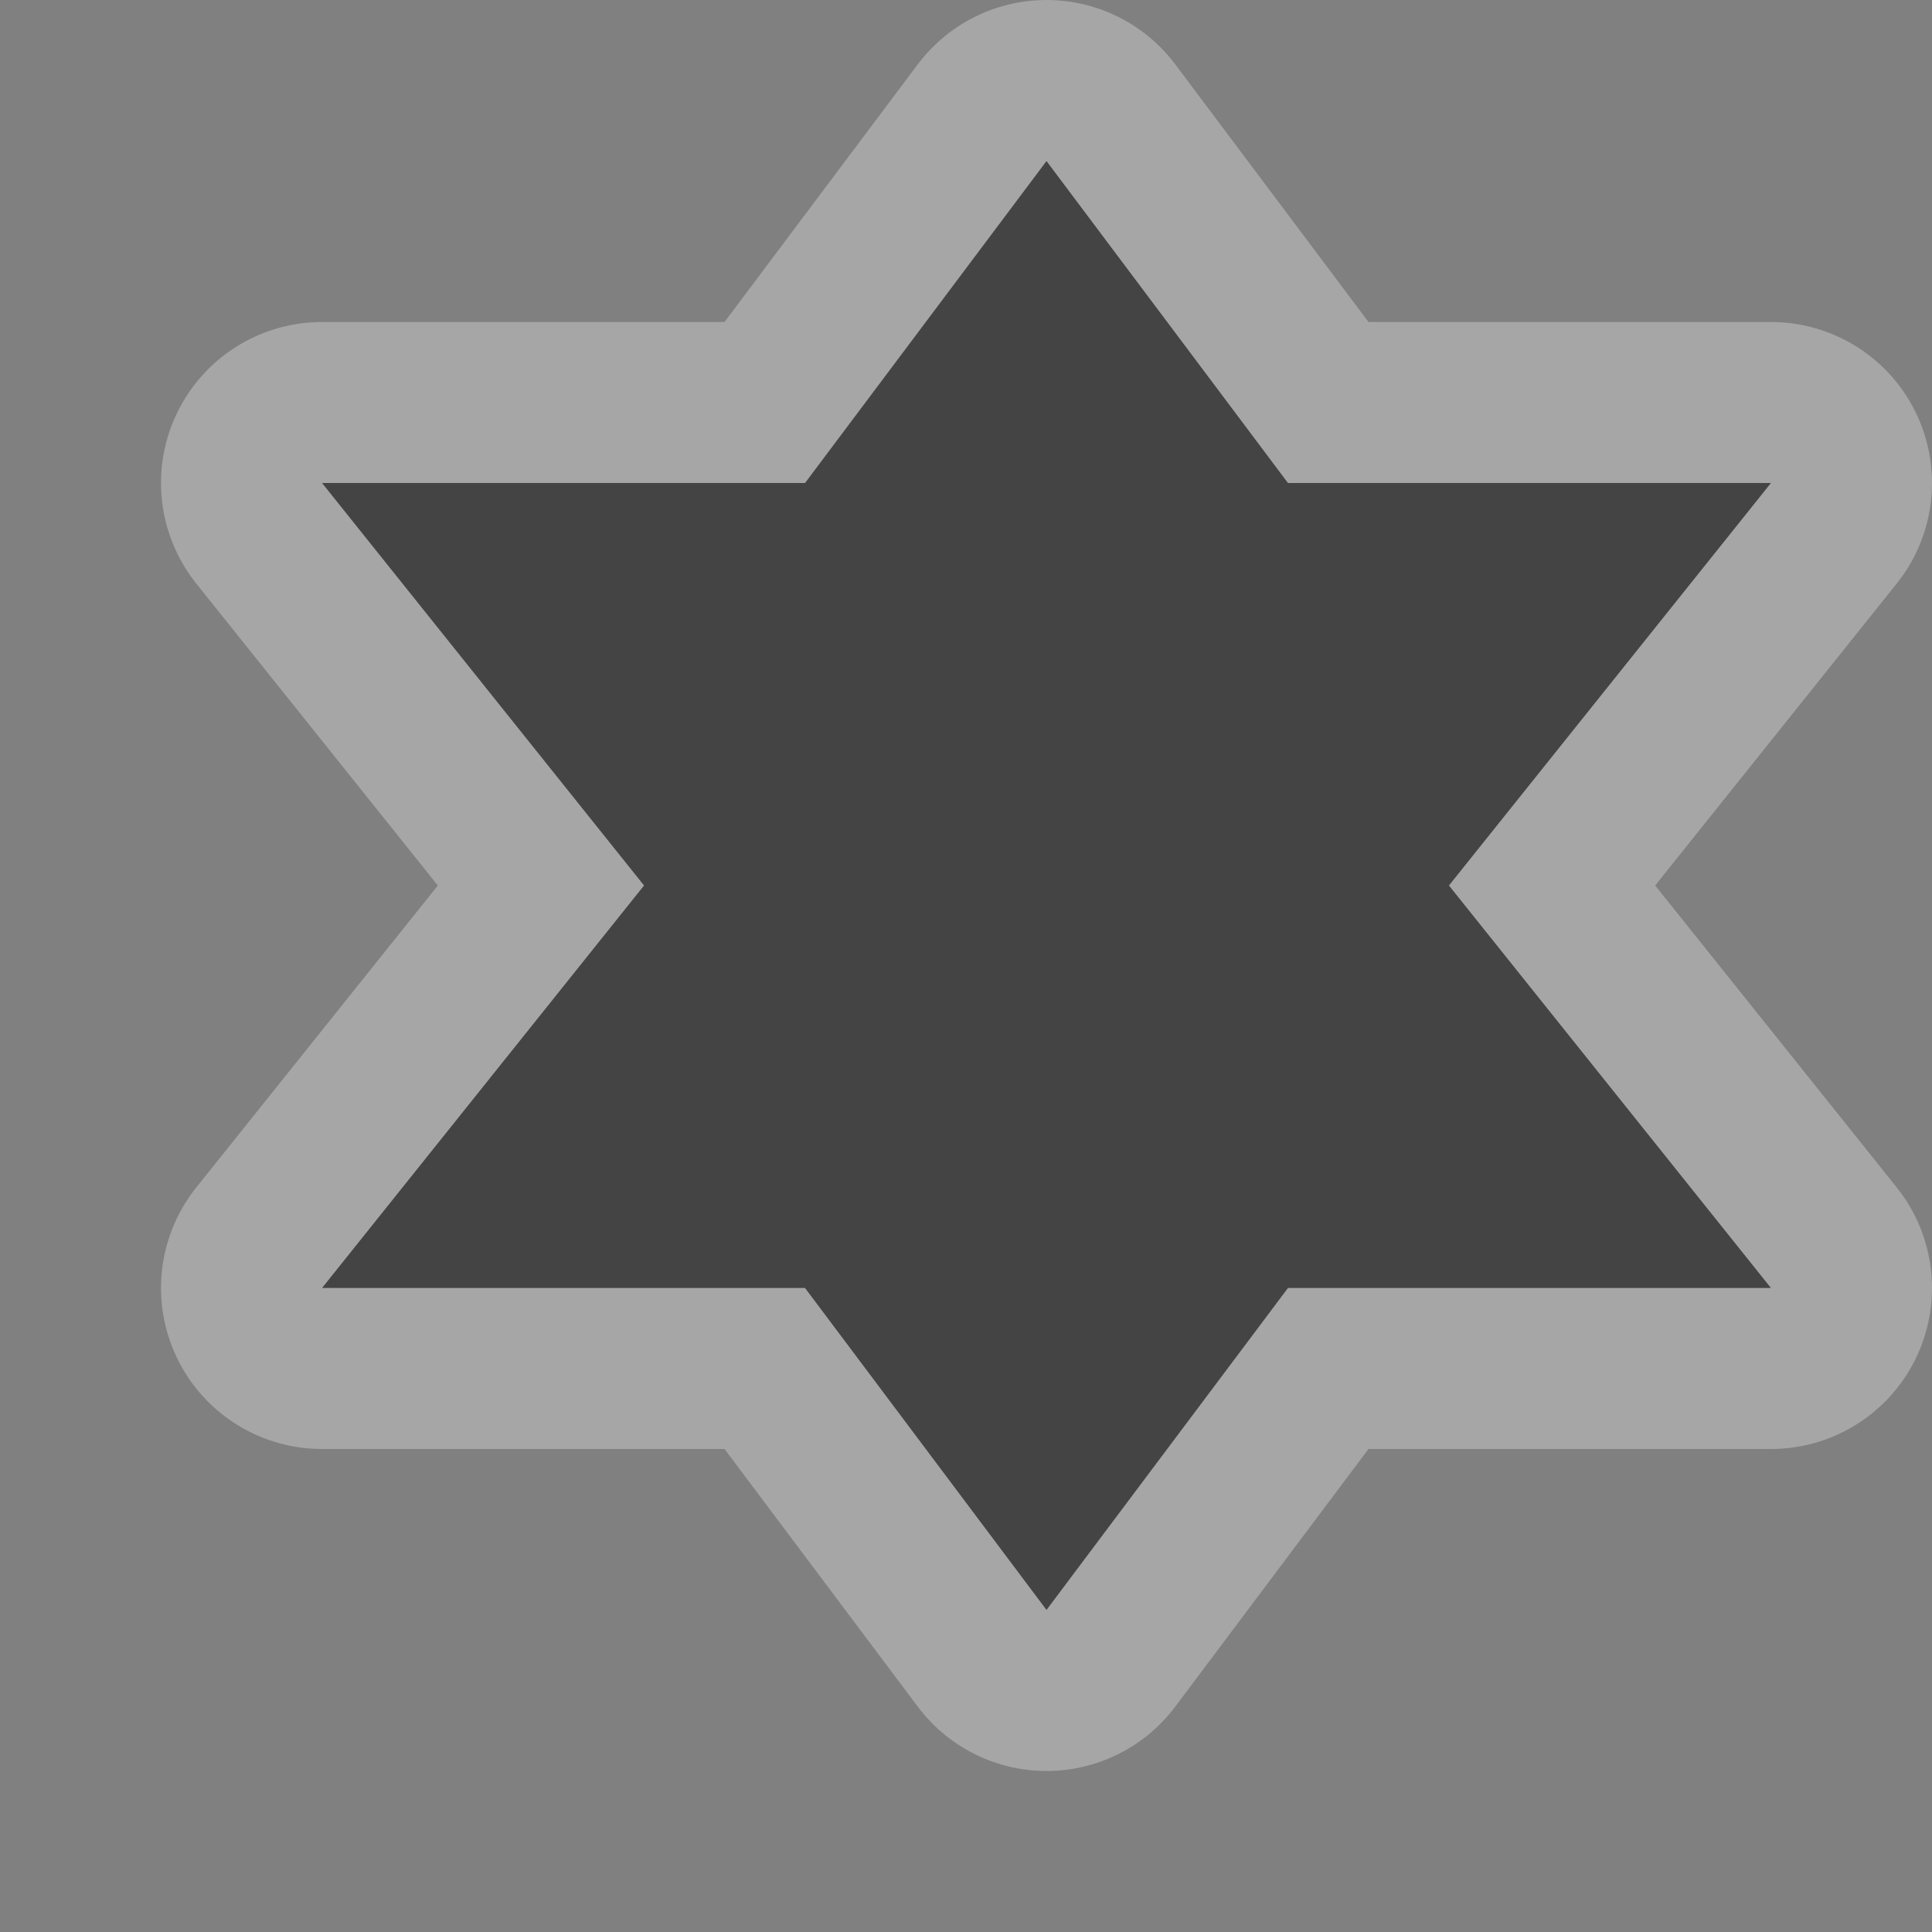 <svg xmlns="http://www.w3.org/2000/svg" width="12" height="12">
    <rect width="100%" height="100%" fill="#808080" stroke="none"/>
    <g transform="translate(0 -1040.362) translate(-48 -58)">
        <g>
            <path d="m 54.5,1099.362 -1.5,2 -3,0 2,2.5 -2,2.5 3,0 1.5,2 1.5,-2 3,0 -2,-2.5 2,-2.5 -3,0 z" opacity=".3" color="#000" fill="#fff" stroke="#fff" stroke-width="2" stroke-linejoin="round" overflow="visible" enable-background="accumulate"/>
            <path d="m 54.5,1099.362 -1.5,2 -3,0 2,2.5 -2,2.5 3,0 1.5,2 1.5,-2 3,0 -2,-2.5 2,-2.5 -3,0 z" fill="#444"/>
        </g>
        <rect y="1098.362" x="48" height="12" width="12" opacity=".5" color="#000" overflow="visible" enable-background="accumulate" fill="none"/>
    </g>
</svg>
